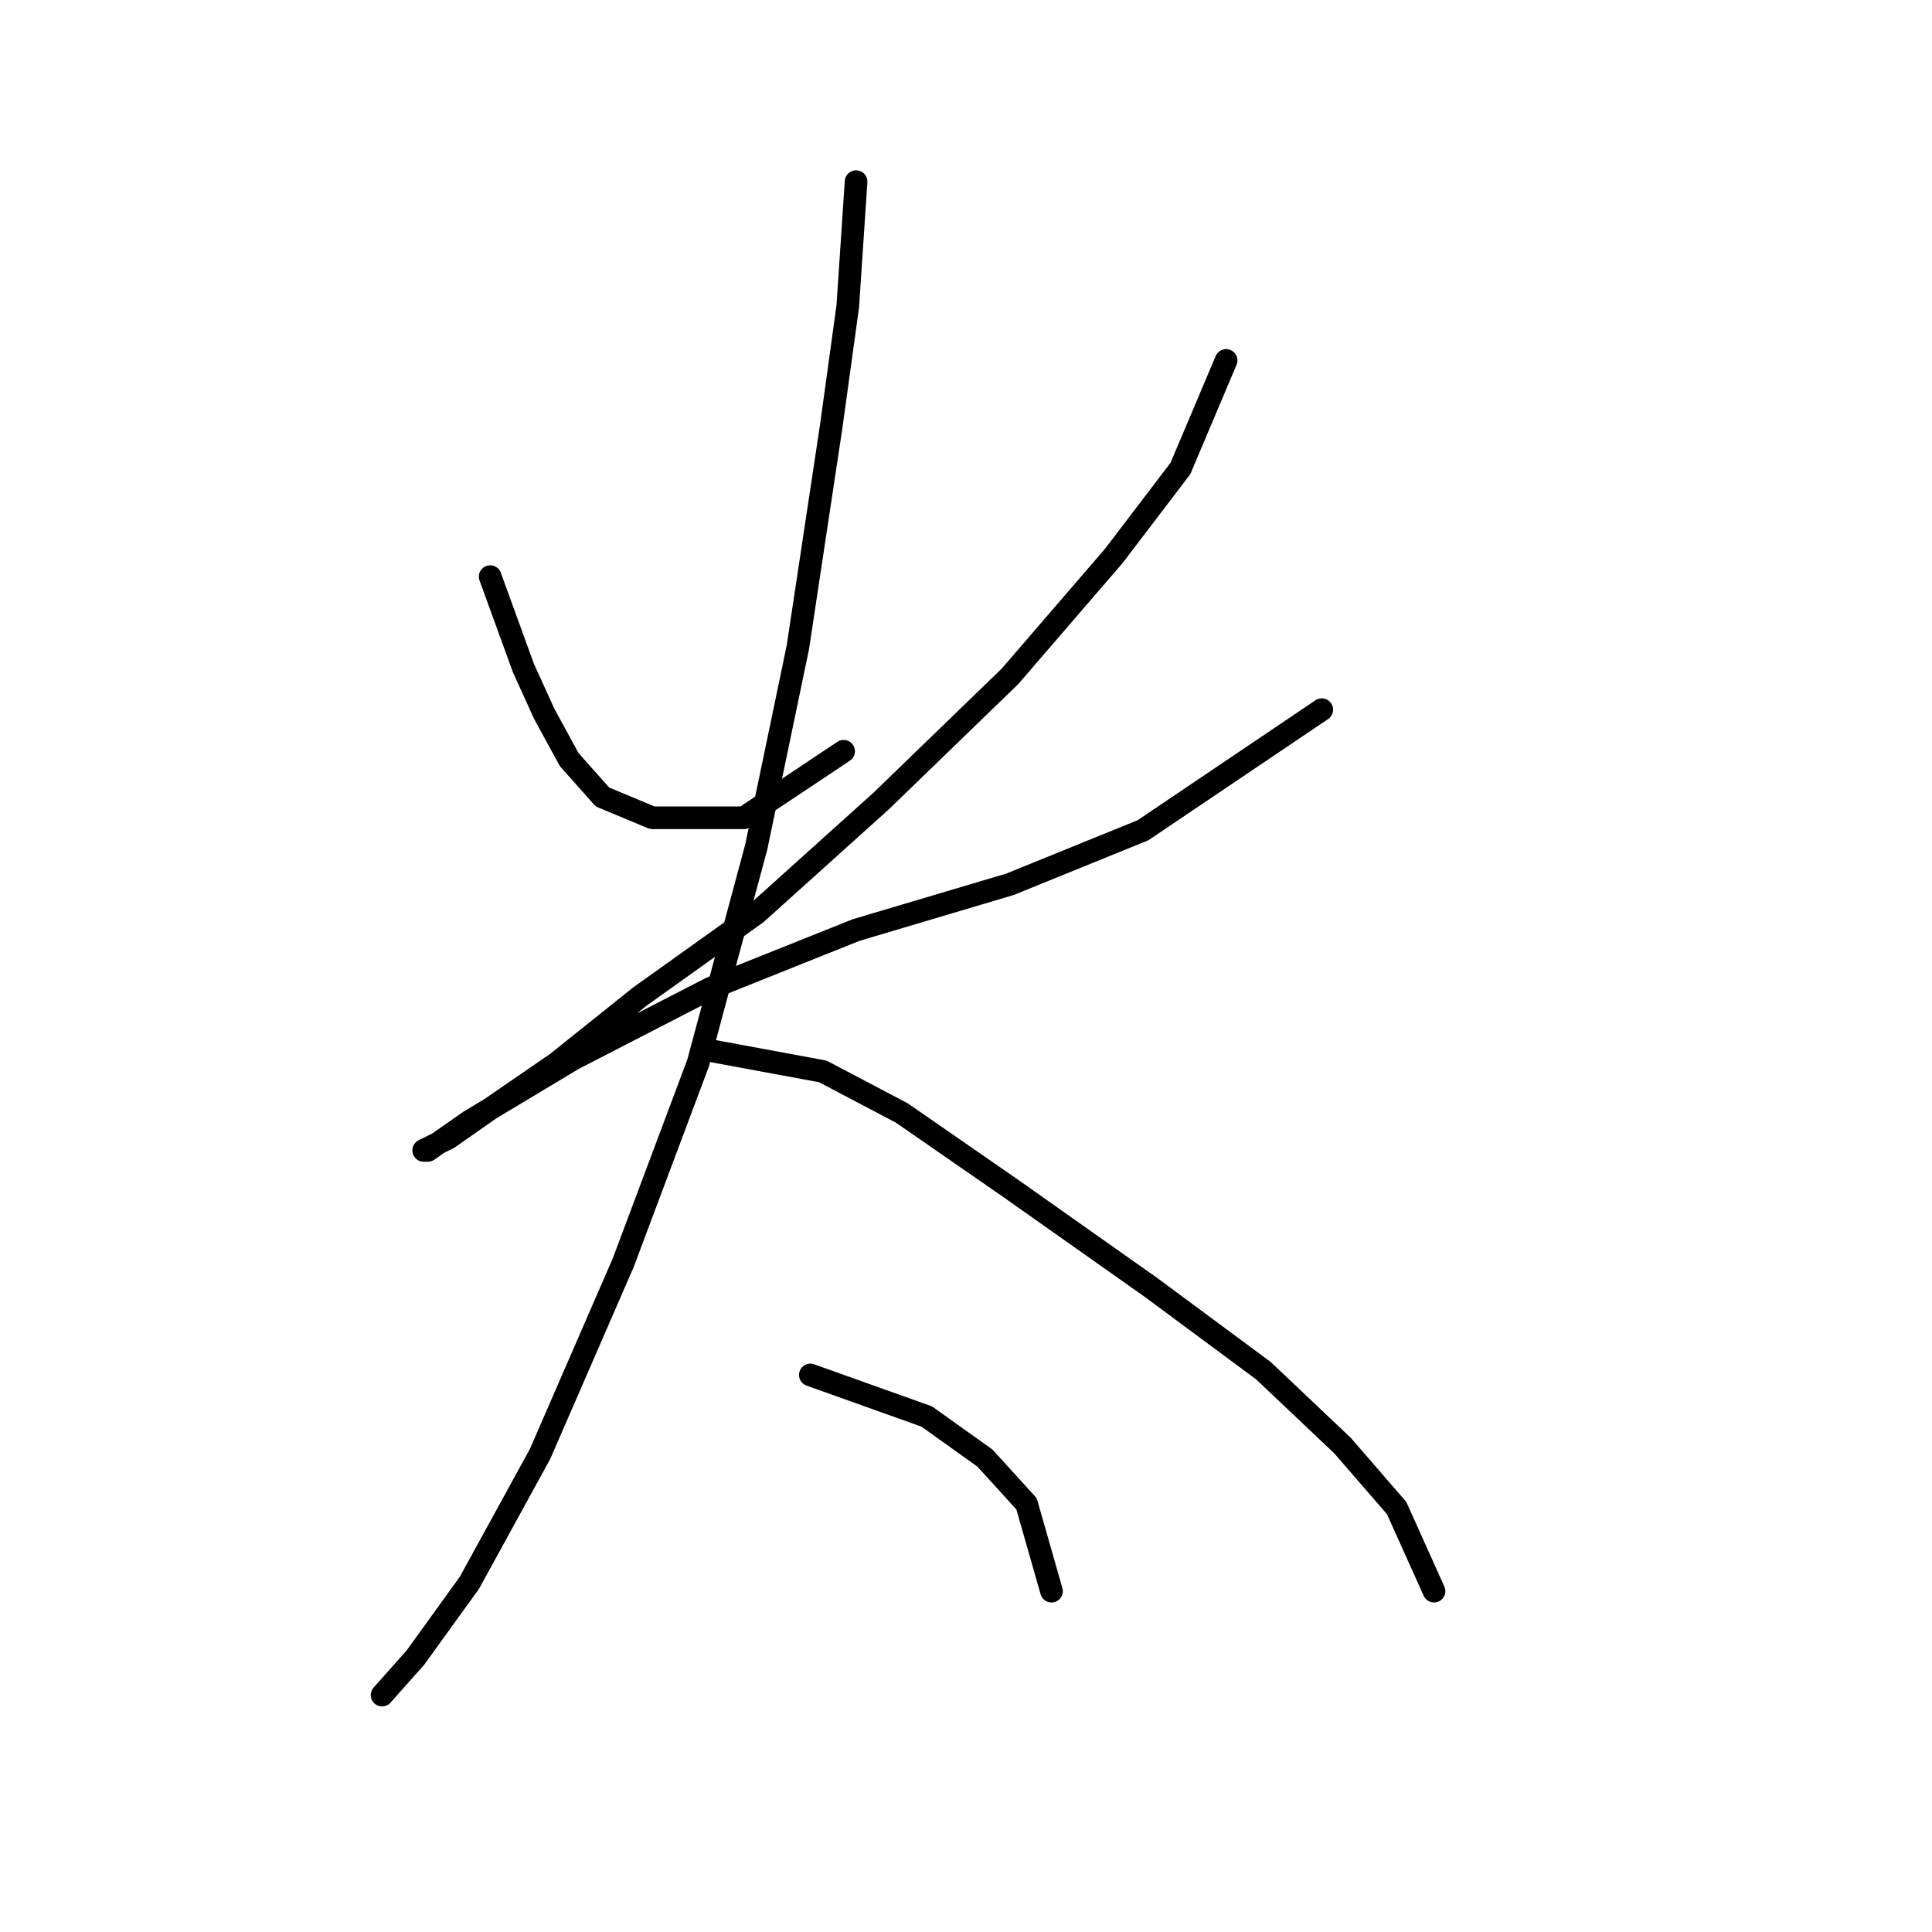 <?xml version="1.0" standalone="no"?>
    <svg width="256" height="256" xmlns="http://www.w3.org/2000/svg" version="1.1">
    <polyline stroke="black" stroke-width="3" stroke-linecap="round" fill="transparent" stroke-linejoin="round" points="64.952 76.406 69.359 88.527 72.114 94.587 75.42 100.648 79.827 105.606 86.439 108.361 98.559 108.361 111.782 99.546 111.782 99.546 " />
        <polyline stroke="black" stroke-width="3" stroke-linecap="round" fill="transparent" stroke-linejoin="round" points="162.468 47.758 156.408 62.082 147.593 73.652 133.819 89.629 116.74 106.157 100.212 121.033 84.786 132.051 73.767 140.866 64.952 146.927 59.443 150.783 56.137 152.436 56.688 152.436 62.197 148.58 75.971 140.315 94.152 130.949 113.435 123.236 133.819 117.176 151.449 110.014 175.14 94.037 175.14 94.037 " />
        <polyline stroke="black" stroke-width="3" stroke-linecap="round" fill="transparent" stroke-linejoin="round" points="113.435 24.067 112.333 40.595 110.129 56.573 105.721 85.772 100.212 112.218 92.499 140.866 82.582 167.311 71.563 192.655 62.197 209.734 55.035 219.651 50.628 224.609 50.628 224.609 50.628 224.609 " />
        <polyline stroke="black" stroke-width="3" stroke-linecap="round" fill="transparent" stroke-linejoin="round" points="94.152 139.214 109.027 141.968 119.495 147.478 133.819 157.395 152.551 170.617 167.427 181.636 177.895 191.553 185.057 199.817 190.015 210.836 190.015 210.836 " />
        <polyline stroke="black" stroke-width="3" stroke-linecap="round" fill="transparent" stroke-linejoin="round" points="107.374 182.187 122.801 187.696 130.514 193.206 136.023 199.266 139.329 210.836 139.329 210.836 " />
        </svg>
